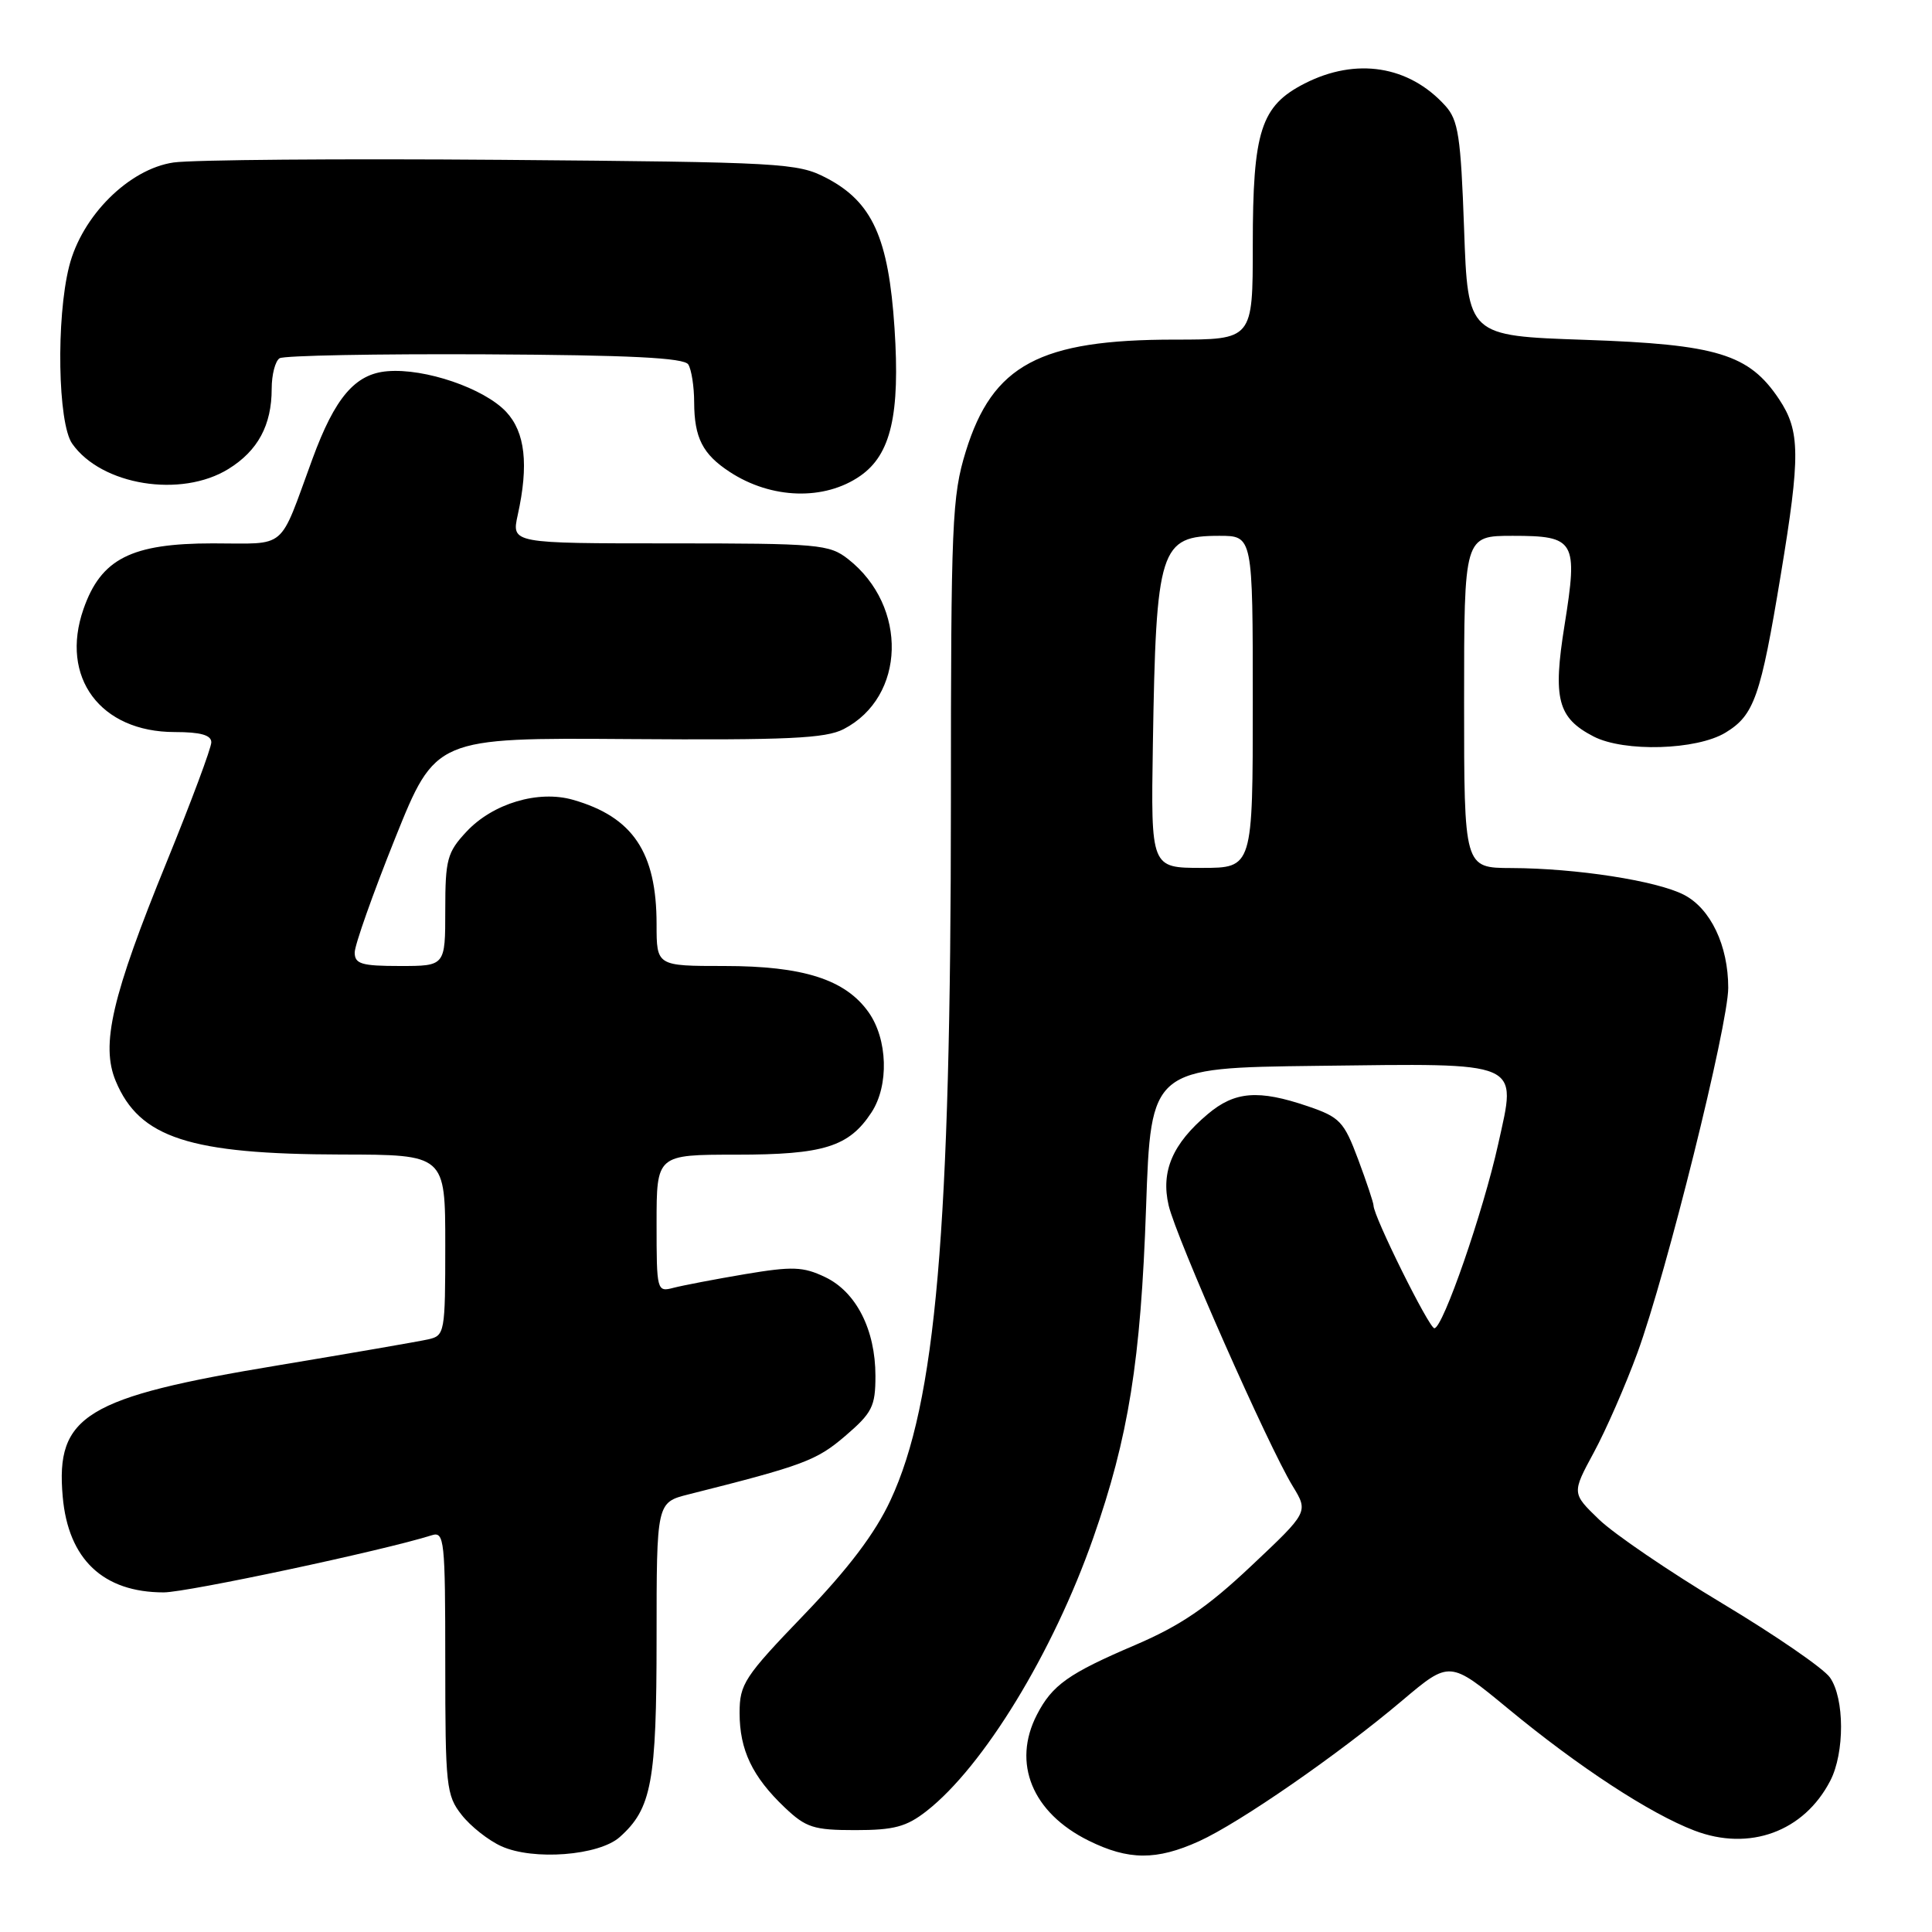 <?xml version="1.0" encoding="UTF-8" standalone="no"?>
<!DOCTYPE svg PUBLIC "-//W3C//DTD SVG 1.1//EN" "http://www.w3.org/Graphics/SVG/1.1/DTD/svg11.dtd" >
<svg xmlns="http://www.w3.org/2000/svg" xmlns:xlink="http://www.w3.org/1999/xlink" version="1.1" viewBox="0 0 256 256">
 <g >
 <path fill="currentColor"
d=" M 82.12 243.42 C 86.35 239.65 87.00 236.12 87.00 217.07 C 87.00 199.08 87.00 199.08 91.25 198.01 C 106.46 194.18 108.18 193.54 111.99 190.28 C 115.57 187.21 116.00 186.36 116.00 182.32 C 116.00 176.20 113.45 171.18 109.33 169.22 C 106.42 167.83 105.00 167.78 98.73 168.83 C 94.76 169.50 90.49 170.32 89.25 170.64 C 87.04 171.22 87.00 171.08 87.00 162.12 C 87.00 153.00 87.00 153.00 97.55 153.00 C 109.14 153.00 112.49 151.96 115.47 147.41 C 117.82 143.83 117.63 137.70 115.08 134.11 C 112.00 129.78 106.42 128.00 95.98 128.00 C 87.00 128.00 87.00 128.00 87.00 122.47 C 87.00 112.93 83.86 108.25 75.93 105.98 C 71.33 104.66 65.31 106.46 61.82 110.19 C 59.25 112.94 59.00 113.88 59.00 120.61 C 59.00 128.00 59.00 128.00 53.00 128.00 C 47.91 128.00 47.00 127.73 47.00 126.21 C 47.00 125.23 49.41 118.42 52.35 111.09 C 57.71 97.75 57.71 97.75 83.29 97.93 C 104.39 98.08 109.39 97.85 111.79 96.61 C 120.02 92.35 120.34 80.34 112.39 74.09 C 109.88 72.12 108.51 72.00 88.75 72.00 C 67.78 72.00 67.78 72.00 68.60 68.25 C 70.08 61.56 69.59 57.26 67.06 54.56 C 64.13 51.45 56.31 48.77 51.33 49.19 C 47.06 49.54 44.39 52.66 41.40 60.81 C 36.87 73.13 38.21 72.00 28.20 72.00 C 17.39 72.00 13.38 74.04 11.06 80.71 C 7.91 89.75 13.29 97.00 23.15 97.00 C 26.57 97.00 28.00 97.40 28.00 98.36 C 28.00 99.10 25.35 106.20 22.12 114.13 C 14.82 132.01 13.32 138.45 15.34 143.26 C 18.48 150.78 25.13 152.94 45.25 152.98 C 59.00 153.00 59.00 153.00 59.00 164.98 C 59.00 176.59 58.93 176.98 56.75 177.47 C 55.51 177.75 46.54 179.30 36.81 180.92 C 11.31 185.14 7.35 187.56 8.31 198.32 C 9.04 206.62 13.68 211.00 21.70 211.00 C 24.83 210.99 50.85 205.45 57.21 203.43 C 58.88 202.90 59.00 204.01 59.00 220.30 C 59.00 236.66 59.13 237.90 61.17 240.48 C 62.36 242.00 64.72 243.86 66.42 244.63 C 70.66 246.56 79.36 245.88 82.12 243.42 Z  M 158.89 243.97 C 164.27 241.52 177.34 232.48 185.80 225.33 C 192.09 220.02 192.09 220.02 199.80 226.38 C 209.16 234.12 218.63 240.31 224.52 242.56 C 231.81 245.35 239.04 242.70 242.52 235.96 C 244.44 232.25 244.42 225.04 242.48 222.28 C 241.65 221.08 235.23 216.67 228.23 212.47 C 221.23 208.27 213.87 203.26 211.88 201.34 C 208.27 197.86 208.27 197.86 211.19 192.46 C 212.80 189.49 215.40 183.54 216.97 179.25 C 220.82 168.71 229.00 135.81 229.00 130.89 C 229.00 125.29 226.67 120.40 223.14 118.57 C 219.52 116.70 208.87 115.05 200.25 115.02 C 194.00 115.00 194.00 115.00 194.00 93.00 C 194.00 71.00 194.00 71.00 200.45 71.00 C 208.73 71.00 209.10 71.64 207.31 82.84 C 205.74 92.62 206.39 95.12 211.16 97.59 C 215.22 99.68 224.83 99.40 228.65 97.07 C 232.44 94.76 233.29 92.34 235.96 76.17 C 238.58 60.36 238.54 57.11 235.74 52.90 C 231.75 46.91 227.54 45.63 210.00 45.03 C 194.50 44.50 194.50 44.50 194.00 30.35 C 193.56 18.03 193.24 15.92 191.50 14.00 C 186.69 8.69 179.69 7.59 172.88 11.06 C 167.06 14.03 166.00 17.34 166.00 32.47 C 166.00 45.00 166.00 45.00 155.66 45.00 C 137.76 45.00 131.52 48.34 127.97 59.82 C 126.15 65.73 126.00 69.21 126.00 106.36 C 125.99 163.10 124.02 185.88 117.99 198.80 C 115.96 203.17 112.43 207.83 106.53 213.97 C 98.63 222.18 98.00 223.14 98.00 226.97 C 98.00 231.88 99.69 235.42 103.98 239.50 C 106.79 242.17 107.81 242.50 113.34 242.50 C 118.46 242.50 120.11 242.06 122.78 239.97 C 130.32 234.07 139.53 218.98 144.85 203.81 C 149.54 190.44 151.16 180.32 151.86 160.00 C 152.50 141.50 152.50 141.50 174.53 141.23 C 201.96 140.90 200.98 140.47 198.52 151.59 C 196.53 160.59 191.19 176.00 190.06 176.00 C 189.36 176.00 182.00 161.17 182.00 159.74 C 182.00 159.38 181.08 156.62 179.96 153.62 C 178.08 148.60 177.54 148.03 173.28 146.58 C 166.76 144.36 163.62 144.60 160.04 147.62 C 155.37 151.55 153.80 155.20 154.85 159.72 C 155.84 163.98 168.07 191.66 171.29 196.92 C 173.38 200.35 173.38 200.35 165.81 207.48 C 159.98 212.98 156.45 215.39 150.38 217.99 C 141.58 221.75 139.43 223.27 137.40 227.20 C 134.08 233.62 136.77 240.19 144.24 243.89 C 149.53 246.51 153.24 246.53 158.89 243.97 Z  M 114.00 63.05 C 118.05 60.23 119.28 54.92 118.53 43.50 C 117.74 31.50 115.59 26.76 109.50 23.58 C 105.68 21.59 103.75 21.49 66.50 21.18 C 45.05 21.01 25.48 21.17 23.00 21.53 C 17.09 22.39 10.84 28.61 9.16 35.30 C 7.42 42.20 7.66 56.06 9.56 58.78 C 13.43 64.31 24.00 66.02 30.27 62.14 C 34.17 59.73 36.00 56.34 36.00 51.51 C 36.00 49.65 36.47 47.83 37.05 47.47 C 37.63 47.11 49.88 46.88 64.27 46.95 C 83.49 47.05 90.64 47.41 91.20 48.29 C 91.62 48.96 91.98 51.22 91.98 53.32 C 92.00 58.02 93.11 60.19 96.69 62.53 C 102.21 66.15 109.26 66.36 114.00 63.05 Z  M 152.76 98.75 C 153.18 72.59 153.68 71.00 161.57 71.00 C 166.00 71.00 166.00 71.00 166.00 93.00 C 166.00 115.00 166.00 115.00 159.25 115.00 C 152.50 115.00 152.50 115.00 152.76 98.75 Z "/>
</g>
</svg>